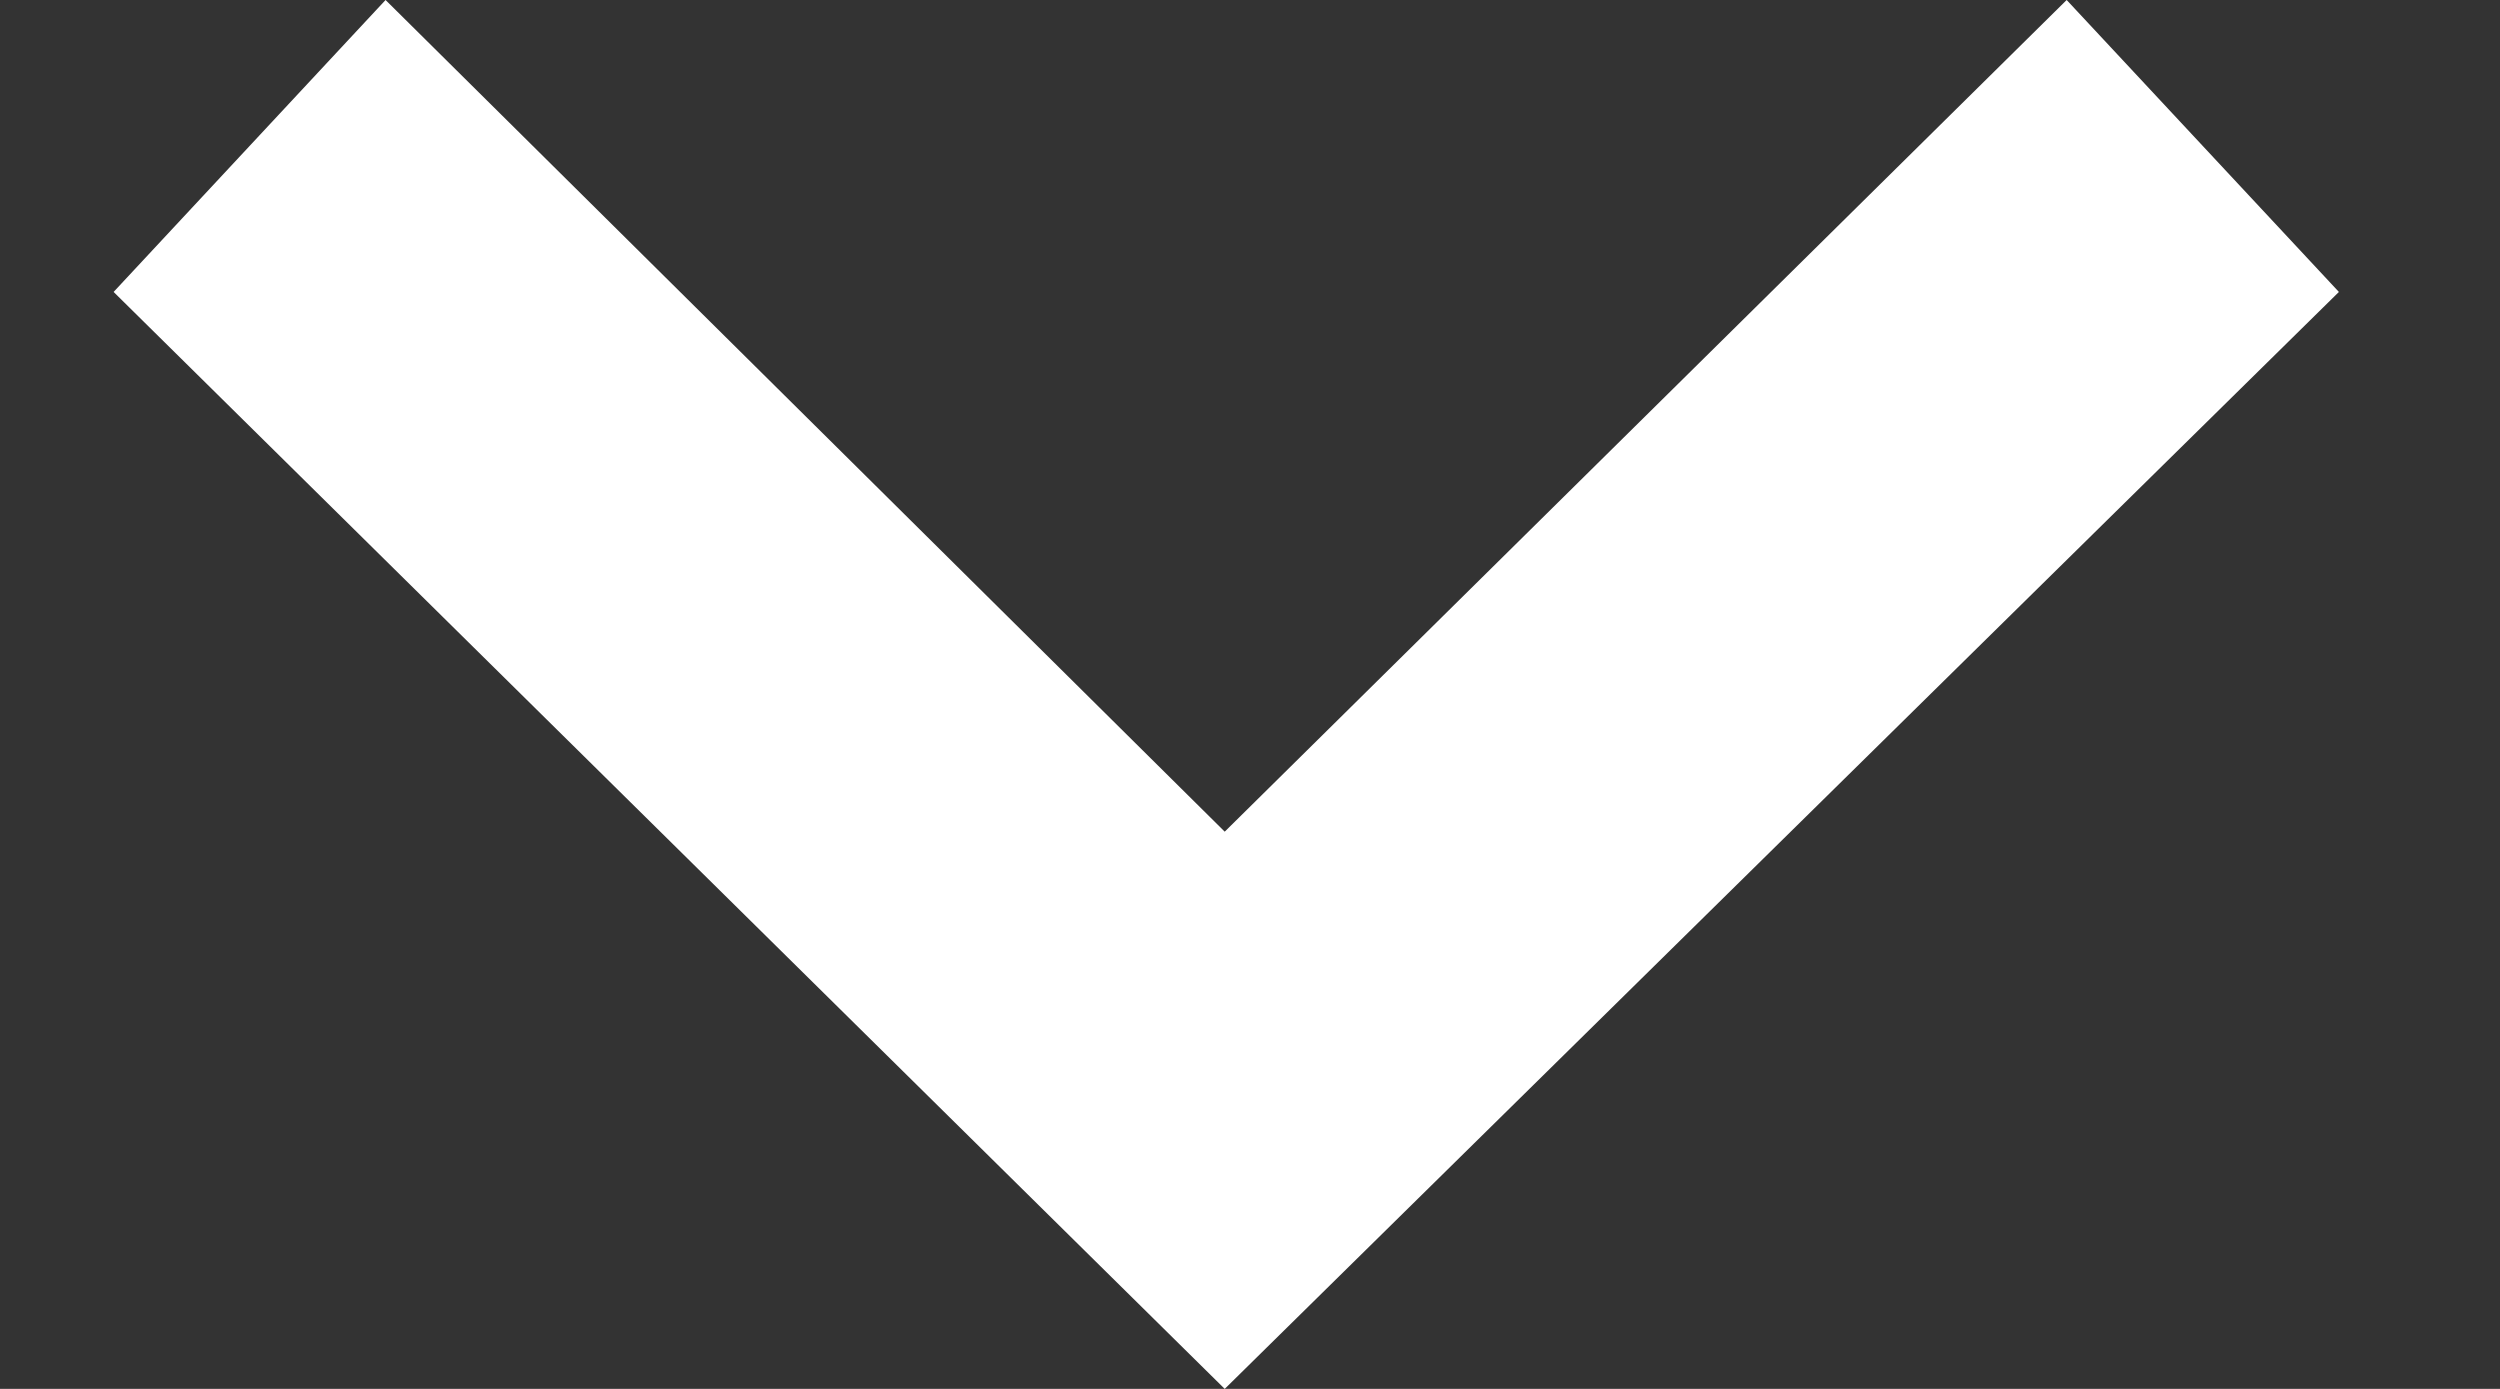 <svg width="9" height="5" viewBox="0 0 9 5" fill="none" xmlns="http://www.w3.org/2000/svg">
<rect x="0" y="0" width="9" height="5" fill="#333333" stroke="none"/>
<path fill-rule="evenodd" clip-rule="evenodd" d="M4.409 2.994L1.388 0L0.409 1.051L4.409 5L8.42 1.051L7.44 0L4.409 2.994Z" fill="white"/>
</svg>
